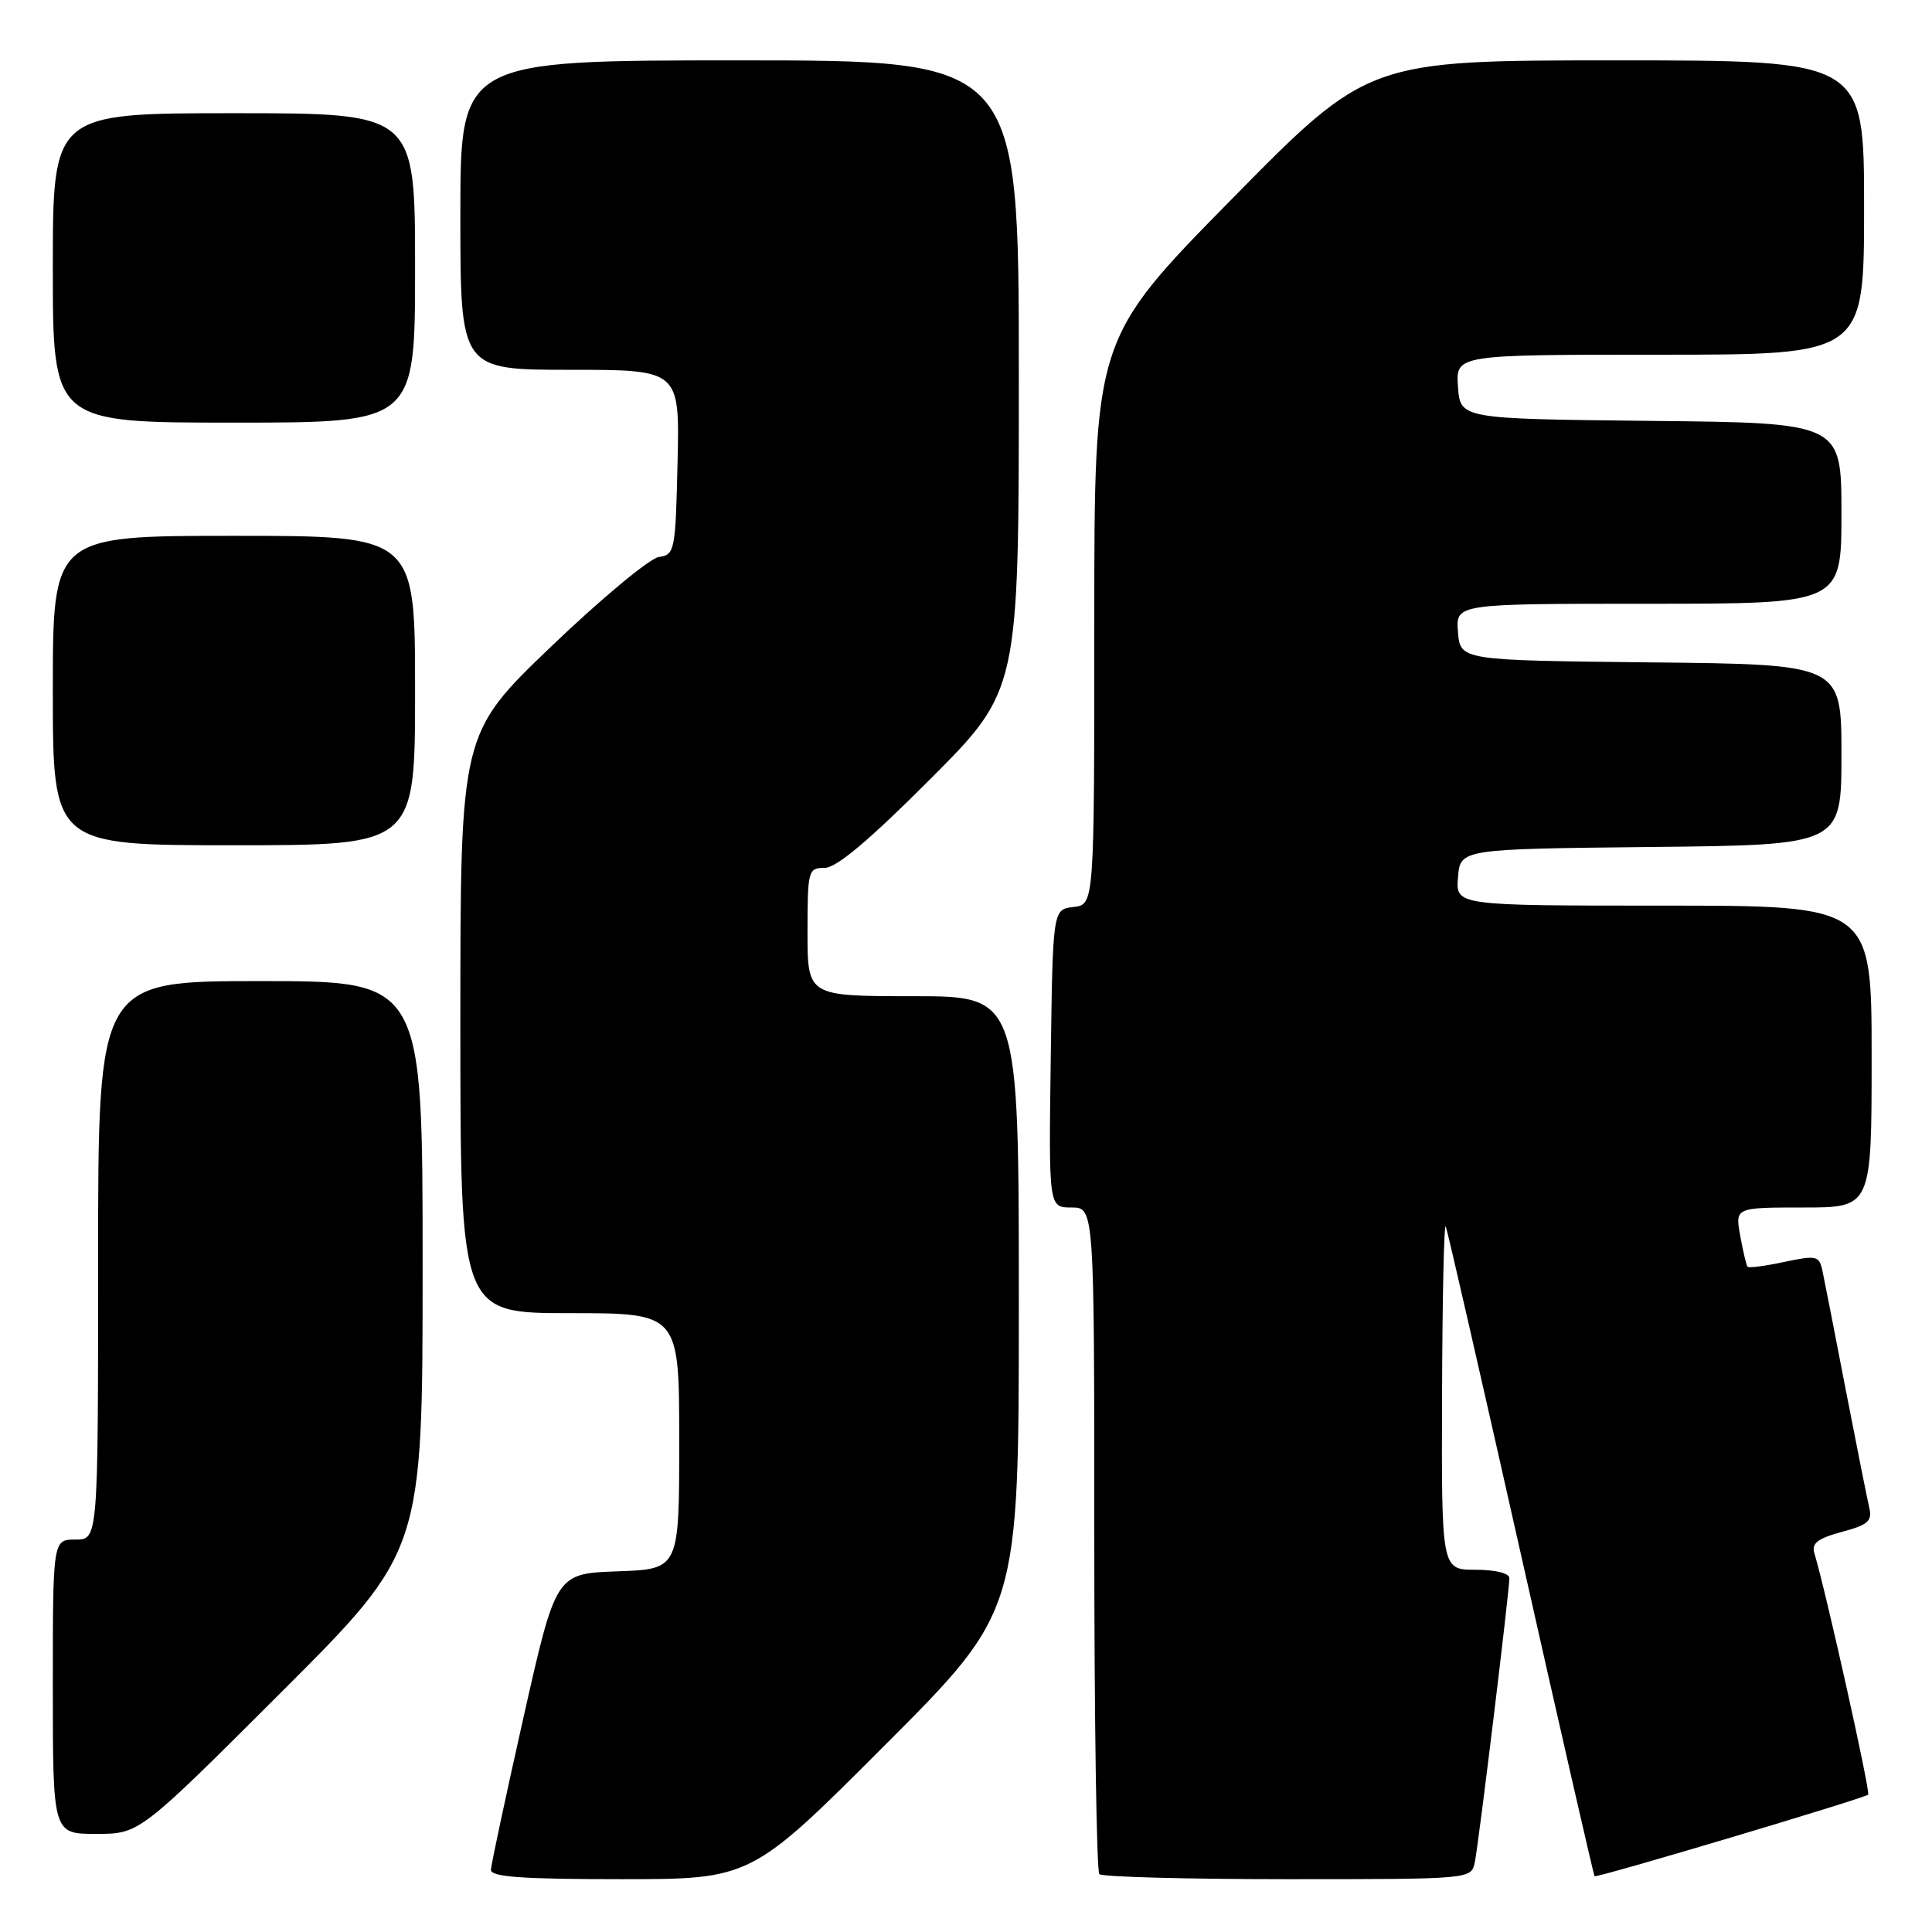 <?xml version="1.0" encoding="UTF-8" standalone="no"?>
<!DOCTYPE svg PUBLIC "-//W3C//DTD SVG 1.1//EN" "http://www.w3.org/Graphics/SVG/1.1/DTD/svg11.dtd" >
<svg xmlns="http://www.w3.org/2000/svg" xmlns:xlink="http://www.w3.org/1999/xlink" version="1.1" viewBox="0 0 256 256">
 <g >
 <path fill="currentColor"
d=" M 117.26 231.24 C 135.00 213.48 135.00 213.48 135.00 172.74 C 135.00 132.00 135.00 132.00 121.00 132.00 C 107.00 132.00 107.00 132.00 107.00 123.50 C 107.00 115.33 107.09 115.00 109.27 115.00 C 110.83 115.00 115.18 111.34 123.27 103.23 C 135.00 91.47 135.00 91.47 135.00 49.73 C 135.00 8.00 135.00 8.00 98.00 8.00 C 61.00 8.00 61.00 8.00 61.00 28.50 C 61.00 49.00 61.00 49.00 75.53 49.00 C 90.06 49.00 90.06 49.00 89.78 61.25 C 89.51 73.02 89.41 73.51 87.29 73.81 C 86.08 73.99 79.66 79.32 73.04 85.66 C 61.00 97.20 61.00 97.20 61.00 135.60 C 61.00 174.00 61.00 174.00 75.50 174.00 C 90.00 174.00 90.00 174.00 90.00 190.96 C 90.00 207.92 90.00 207.92 81.83 208.21 C 73.66 208.50 73.66 208.50 69.38 227.50 C 67.03 237.95 65.08 247.06 65.05 247.75 C 65.01 248.70 69.09 249.00 82.26 249.00 C 99.52 249.00 99.52 249.00 117.26 231.24 Z  M 195.42 246.75 C 195.94 244.21 200.00 210.83 200.00 209.11 C 200.00 208.46 198.13 208.00 195.50 208.00 C 191.00 208.00 191.00 208.00 191.08 184.75 C 191.12 171.96 191.34 161.95 191.57 162.50 C 191.80 163.05 196.28 182.61 201.53 205.96 C 206.78 229.31 211.17 248.50 211.29 248.61 C 211.57 248.87 247.04 238.29 247.54 237.80 C 247.87 237.47 241.92 210.76 240.41 205.80 C 240.02 204.50 240.85 203.85 244.04 202.99 C 247.58 202.04 248.11 201.55 247.67 199.69 C 247.39 198.48 245.98 191.43 244.54 184.00 C 243.11 176.57 241.73 169.54 241.48 168.37 C 241.05 166.39 240.70 166.31 236.44 167.21 C 233.92 167.75 231.73 168.04 231.56 167.85 C 231.40 167.66 230.96 165.81 230.59 163.75 C 229.91 160.00 229.91 160.00 238.95 160.00 C 248.00 160.00 248.00 160.00 248.00 140.00 C 248.00 120.00 248.00 120.00 220.44 120.00 C 192.88 120.00 192.88 120.00 193.19 116.25 C 193.50 112.50 193.50 112.50 218.75 112.23 C 244.00 111.97 244.00 111.97 244.00 100.00 C 244.00 88.03 244.00 88.03 218.75 87.77 C 193.50 87.50 193.50 87.50 193.19 83.75 C 192.88 80.00 192.88 80.00 218.44 80.00 C 244.00 80.00 244.00 80.00 244.00 68.02 C 244.00 56.03 244.00 56.03 218.75 55.77 C 193.50 55.50 193.50 55.50 193.19 51.25 C 192.89 47.00 192.89 47.00 219.94 47.00 C 247.00 47.00 247.00 47.00 247.00 27.50 C 247.00 8.00 247.00 8.00 214.15 8.00 C 181.30 8.00 181.30 8.00 163.15 26.45 C 145.00 44.91 145.00 44.91 145.00 82.39 C 145.00 119.87 145.00 119.87 142.25 120.18 C 139.50 120.50 139.50 120.50 139.23 140.25 C 138.96 160.00 138.96 160.00 141.98 160.00 C 145.00 160.00 145.00 160.00 145.00 203.83 C 145.00 227.94 145.30 247.97 145.67 248.33 C 146.03 248.70 157.27 249.00 170.65 249.00 C 194.96 249.00 194.96 249.00 195.42 246.75 Z  M 37.24 224.26 C 56.00 205.52 56.00 205.52 56.00 167.76 C 56.00 130.00 56.00 130.00 34.50 130.00 C 13.00 130.00 13.00 130.00 13.00 167.00 C 13.00 204.00 13.00 204.00 10.00 204.00 C 7.00 204.00 7.00 204.00 7.00 223.50 C 7.00 243.00 7.00 243.00 12.74 243.00 C 18.48 243.00 18.48 243.00 37.24 224.26 Z  M 55.00 91.50 C 55.00 71.00 55.00 71.00 31.00 71.00 C 7.00 71.00 7.00 71.00 7.00 91.50 C 7.00 112.00 7.00 112.00 31.00 112.00 C 55.00 112.00 55.00 112.00 55.00 91.50 Z  M 55.00 35.50 C 55.00 15.00 55.00 15.00 31.00 15.00 C 7.00 15.00 7.00 15.00 7.00 35.50 C 7.00 56.00 7.00 56.00 31.00 56.00 C 55.00 56.00 55.00 56.00 55.00 35.50 Z "/>
</g>
</svg>